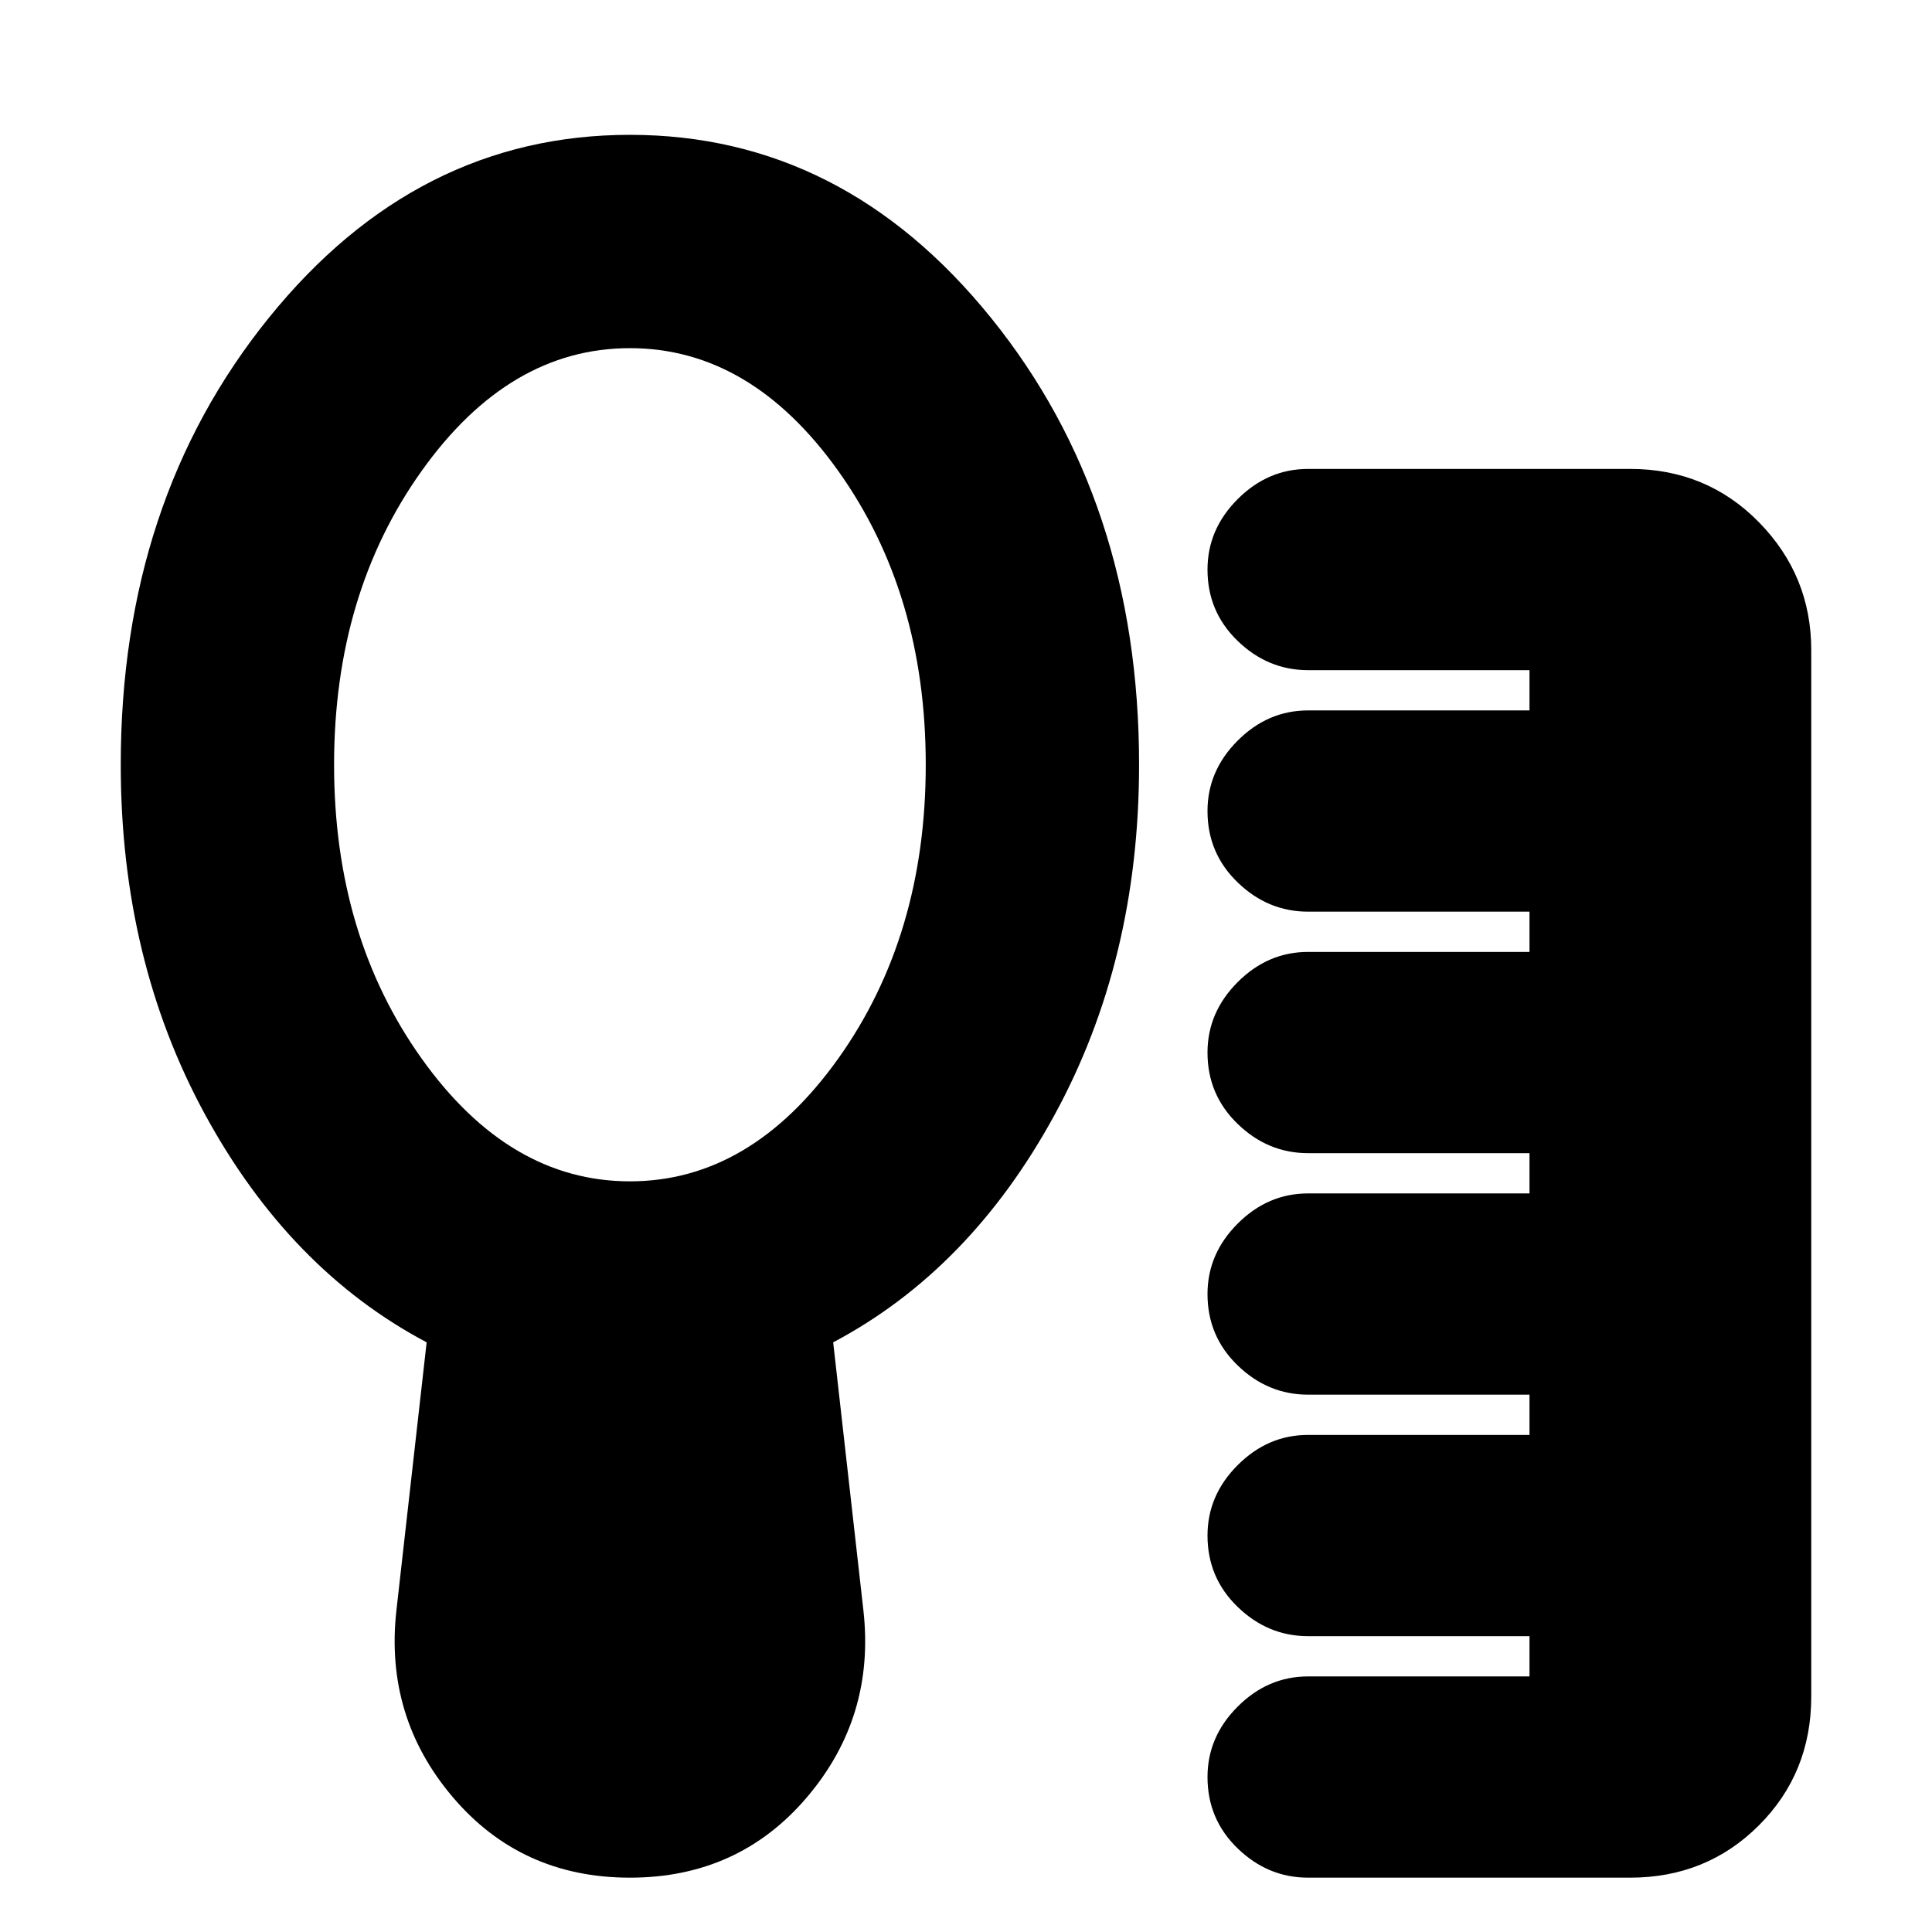 <svg xmlns="http://www.w3.org/2000/svg" height="24" width="24"><path d="M16.25 23.325q-.5 0-.875-.363Q15 22.6 15 22.075q0-.5.375-.875t.875-.375H19v-.5h-2.75q-.5 0-.875-.363Q15 19.6 15 19.075q0-.5.375-.875t.875-.375H19v-.5h-2.75q-.5 0-.875-.363Q15 16.6 15 16.075q0-.5.375-.875t.875-.375H19v-.5h-2.75q-.5 0-.875-.363Q15 13.6 15 13.075q0-.5.375-.875t.875-.375H19v-.5h-2.75q-.5 0-.875-.363Q15 10.6 15 10.075q0-.5.375-.875t.875-.375H19v-.5h-2.75q-.5 0-.875-.363Q15 7.6 15 7.075q0-.5.375-.875t.875-.375h4q.95 0 1.6.662.65.663.65 1.588v13q0 .95-.65 1.6-.65.65-1.6.65Zm-8.425-8.65q1.5 0 2.588-1.525Q11.5 11.625 11.5 9.5t-1.087-3.65Q9.325 4.325 7.825 4.325T5.238 5.85Q4.15 7.375 4.15 9.5t1.088 3.65q1.087 1.525 2.587 1.525Zm0 8.65q-1.35 0-2.2-1-.85-1-.7-2.325l.375-3.325q-1.7-.9-2.75-2.825Q1.5 11.925 1.5 9.5q0-3.275 1.838-5.55 1.837-2.275 4.487-2.275 2.65 0 4.487 2.275Q14.15 6.225 14.15 9.5q0 2.425-1.05 4.35-1.05 1.925-2.75 2.825L10.725 20q.15 1.325-.7 2.325-.85 1-2.2 1Z"/></svg>